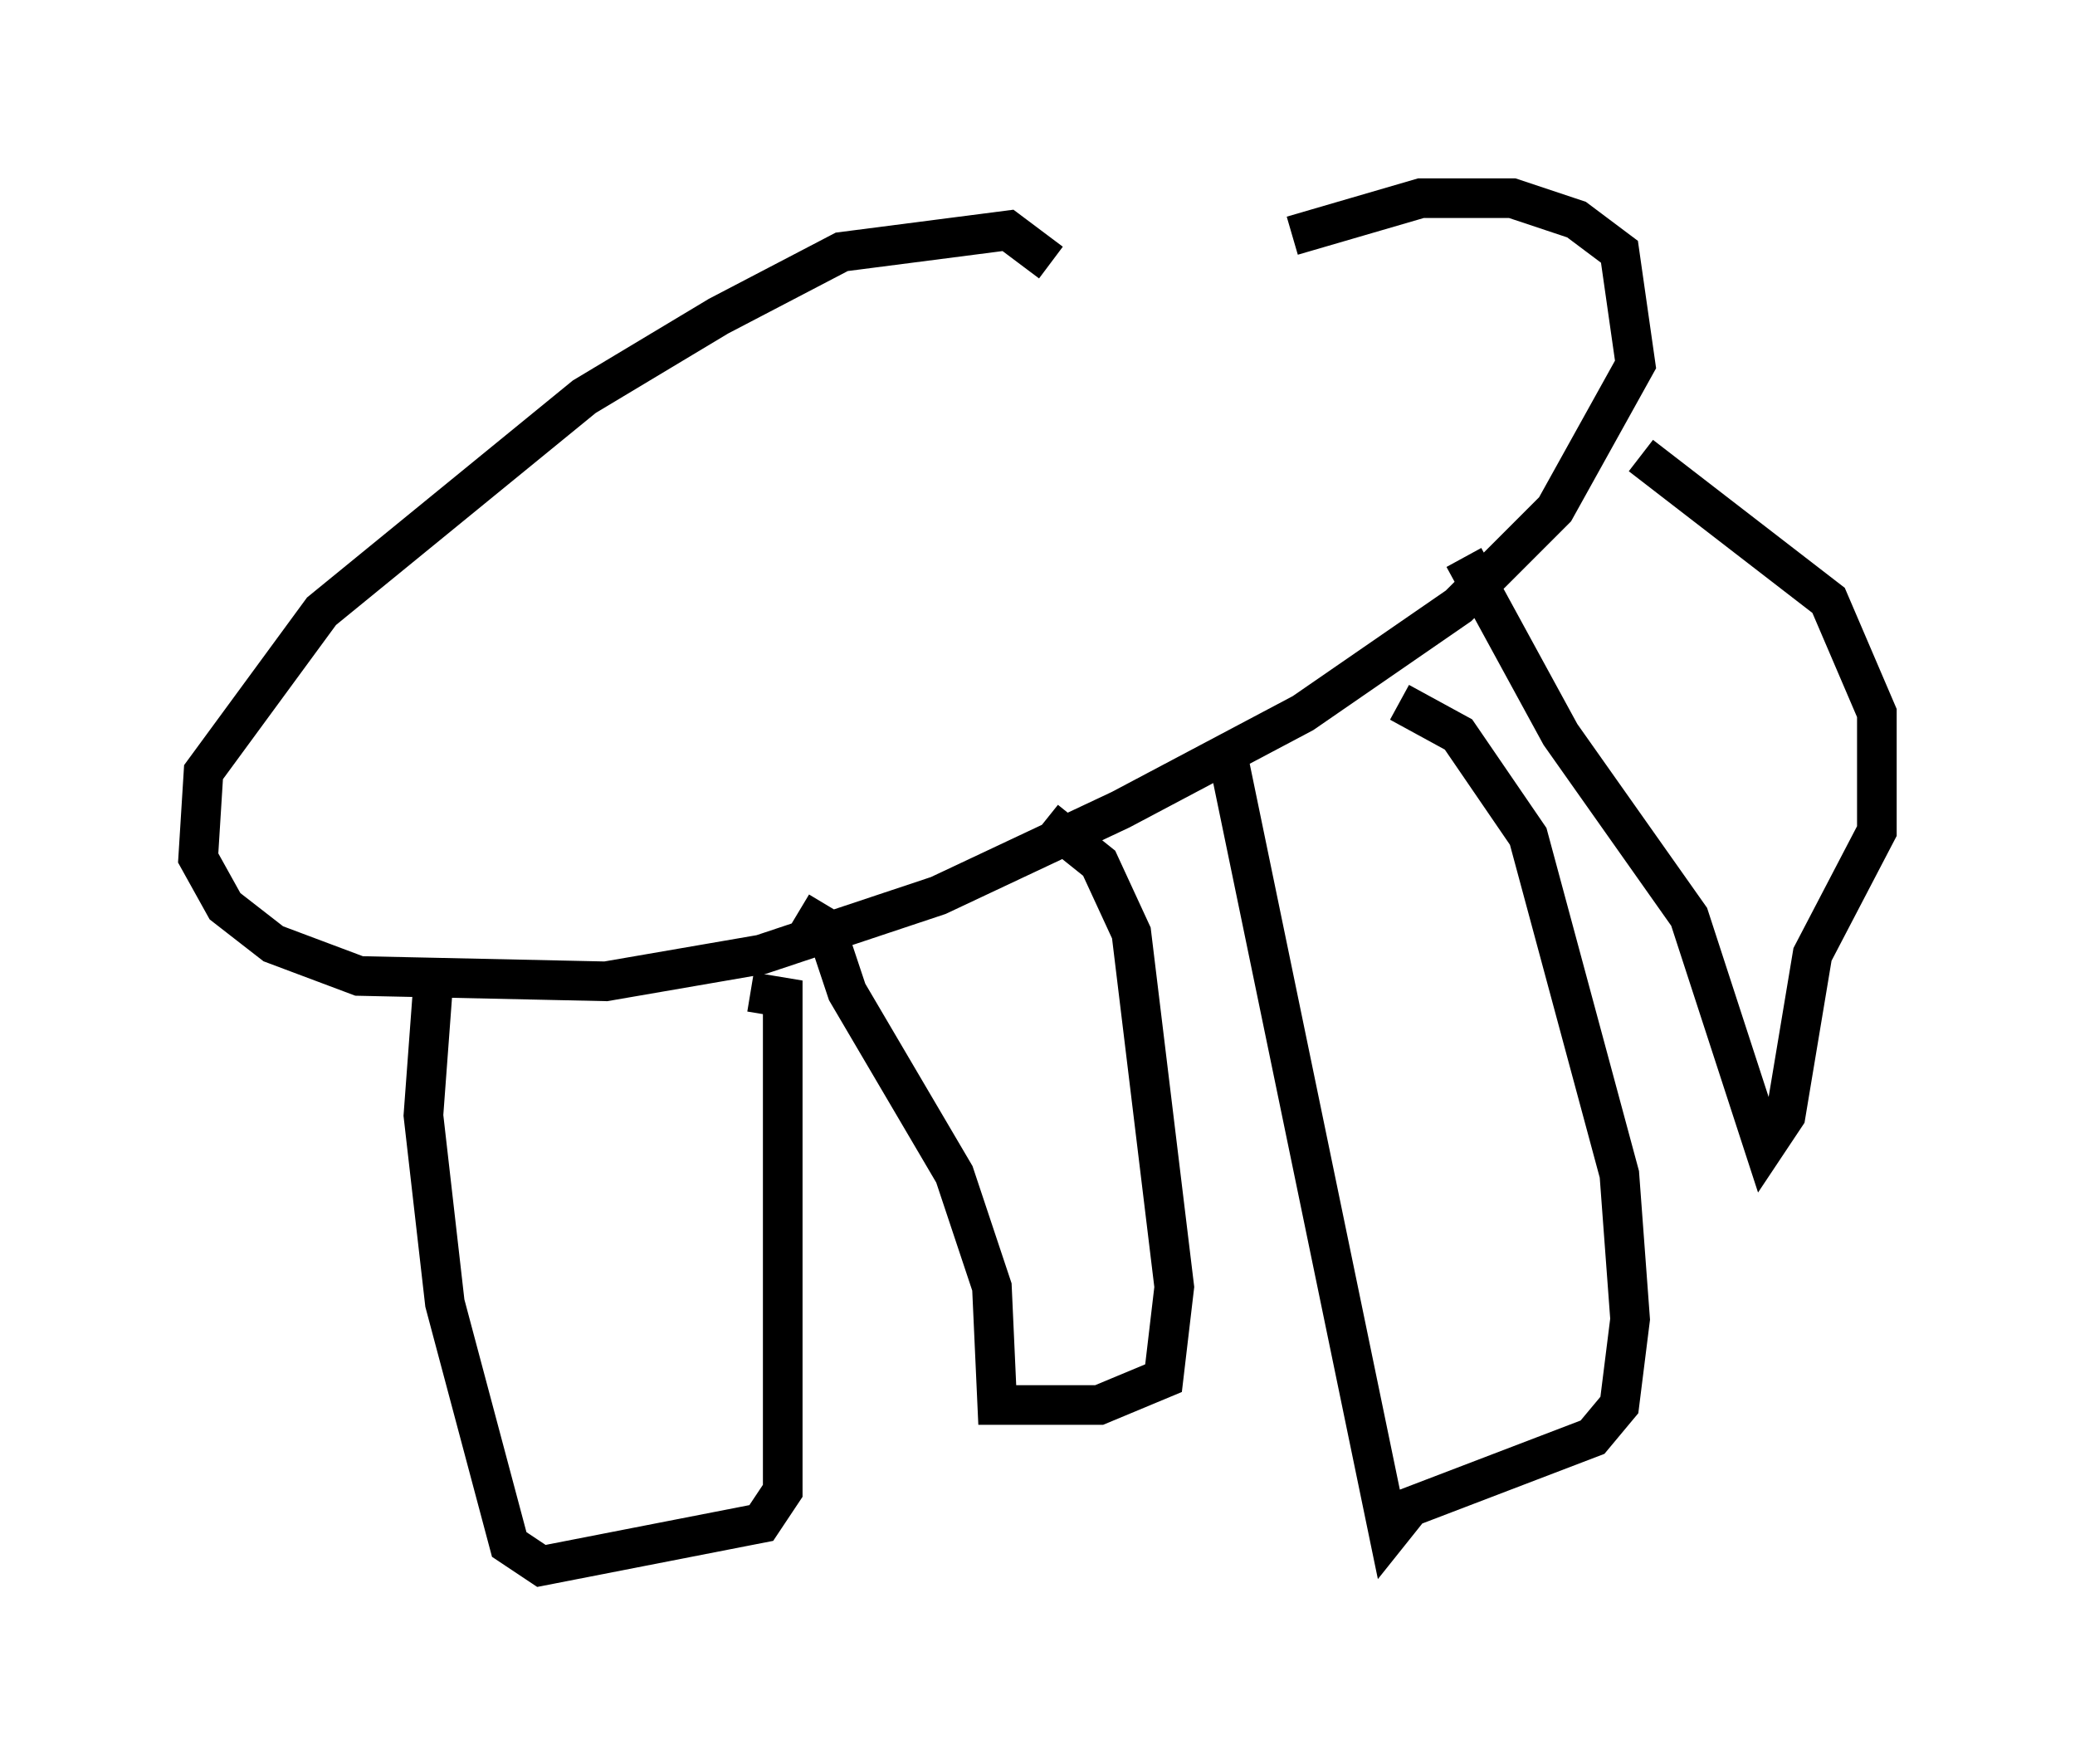 <?xml version="1.0" encoding="utf-8" ?>
<svg baseProfile="full" height="44.506" version="1.1" width="52.354" xmlns="http://www.w3.org/2000/svg" xmlns:ev="http://www.w3.org/2001/xml-events" xmlns:xlink="http://www.w3.org/1999/xlink"><defs /><rect fill="white" height="44.506" width="52.354" x="0" y="0" /><path d="M27.463, 8.383 m-0.947, -1.759 l-1.083, -0.812 -4.195, 0.541 l-3.112, 1.624 -3.383, 2.03 l-6.631, 5.413 -2.977, 4.059 l-0.135, 2.165 0.677, 1.218 l1.218, 0.947 2.165, 0.812 l6.225, 0.135 3.924, -0.677 l4.465, -1.488 4.601, -2.165 l4.601, -2.436 3.924, -2.706 l2.436, -2.436 2.03, -3.654 l-0.406, -2.842 -1.083, -0.812 l-1.624, -0.541 -2.3, 0.0 l-3.248, 0.947 m-21.651, 18.538 l-0.271, 3.654 0.541, 4.736 l1.624, 6.089 0.812, 0.541 l5.548, -1.083 0.541, -0.812 l0.0, -12.449 -0.812, -0.135 m12.043, -5.954 l4.059, 19.621 0.541, -0.677 l4.601, -1.759 0.677, -0.812 l0.271, -2.165 -0.271, -3.654 l-2.3, -8.525 -1.759, -2.571 l-1.488, -0.812 m-15.155, 5.277 l0.677, 0.406 0.541, 1.624 l2.706, 4.601 0.947, 2.842 l0.135, 2.977 2.571, 0.0 l1.624, -0.677 0.271, -2.3 l-1.083, -8.931 -0.812, -1.759 l-1.353, -1.083 m10.555, -6.631 l2.436, 4.465 3.248, 4.601 l1.894, 5.819 0.541, -0.812 l0.677, -4.059 1.624, -3.112 l0.0, -2.977 -1.218, -2.842 l-4.736, -3.654 " fill="none" stroke="black" stroke-width="1" /></svg>